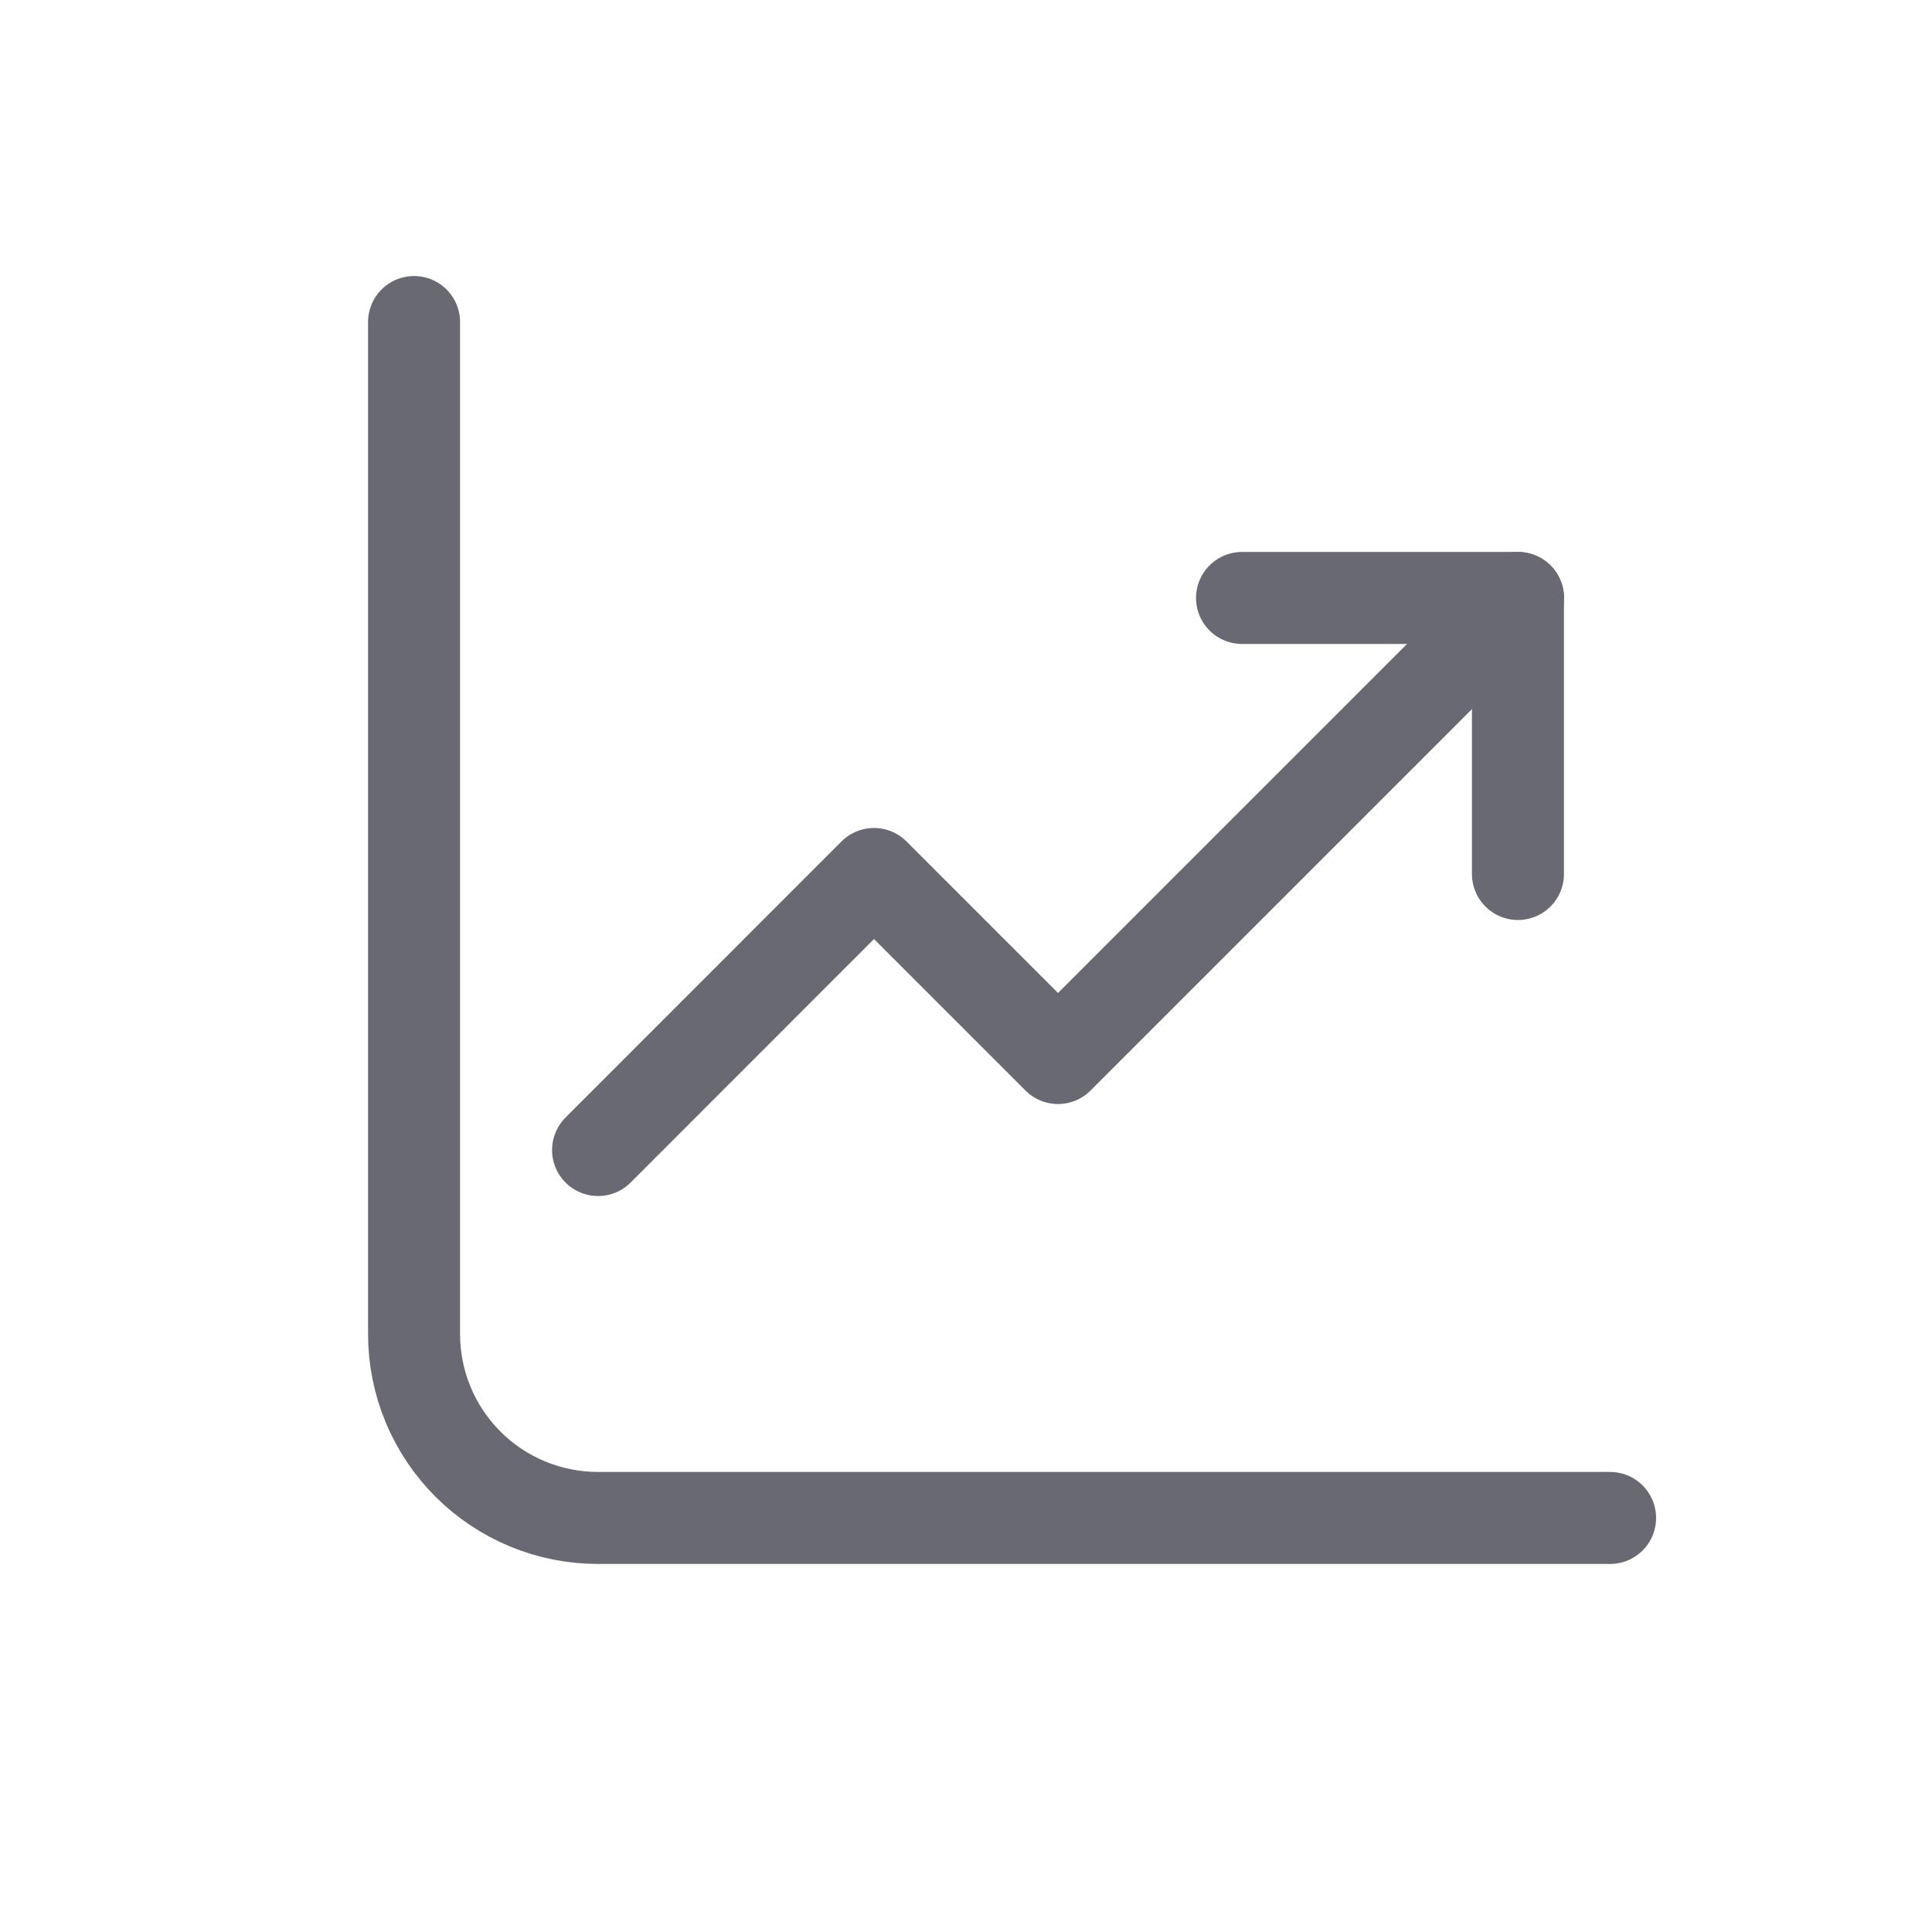<svg width="16" height="16" viewBox="0 0 16 16" fill="none" xmlns="http://www.w3.org/2000/svg">
<path d="M3.429 2.667V11.048C3.429 11.452 3.589 11.839 3.875 12.125C4.161 12.411 4.548 12.571 4.953 12.571H13.334" stroke="#696974" stroke-width="0.762" stroke-linecap="round" stroke-linejoin="round"/>
<path d="M4.953 9.524L7.238 7.238L8.762 8.762L12.572 4.952" stroke="#696974" stroke-width="0.762" stroke-linecap="round" stroke-linejoin="round"/>
<path d="M12.571 7.238V4.952H10.286" stroke="#696974" stroke-width="0.762" stroke-linecap="round" stroke-linejoin="round"/>
</svg>
